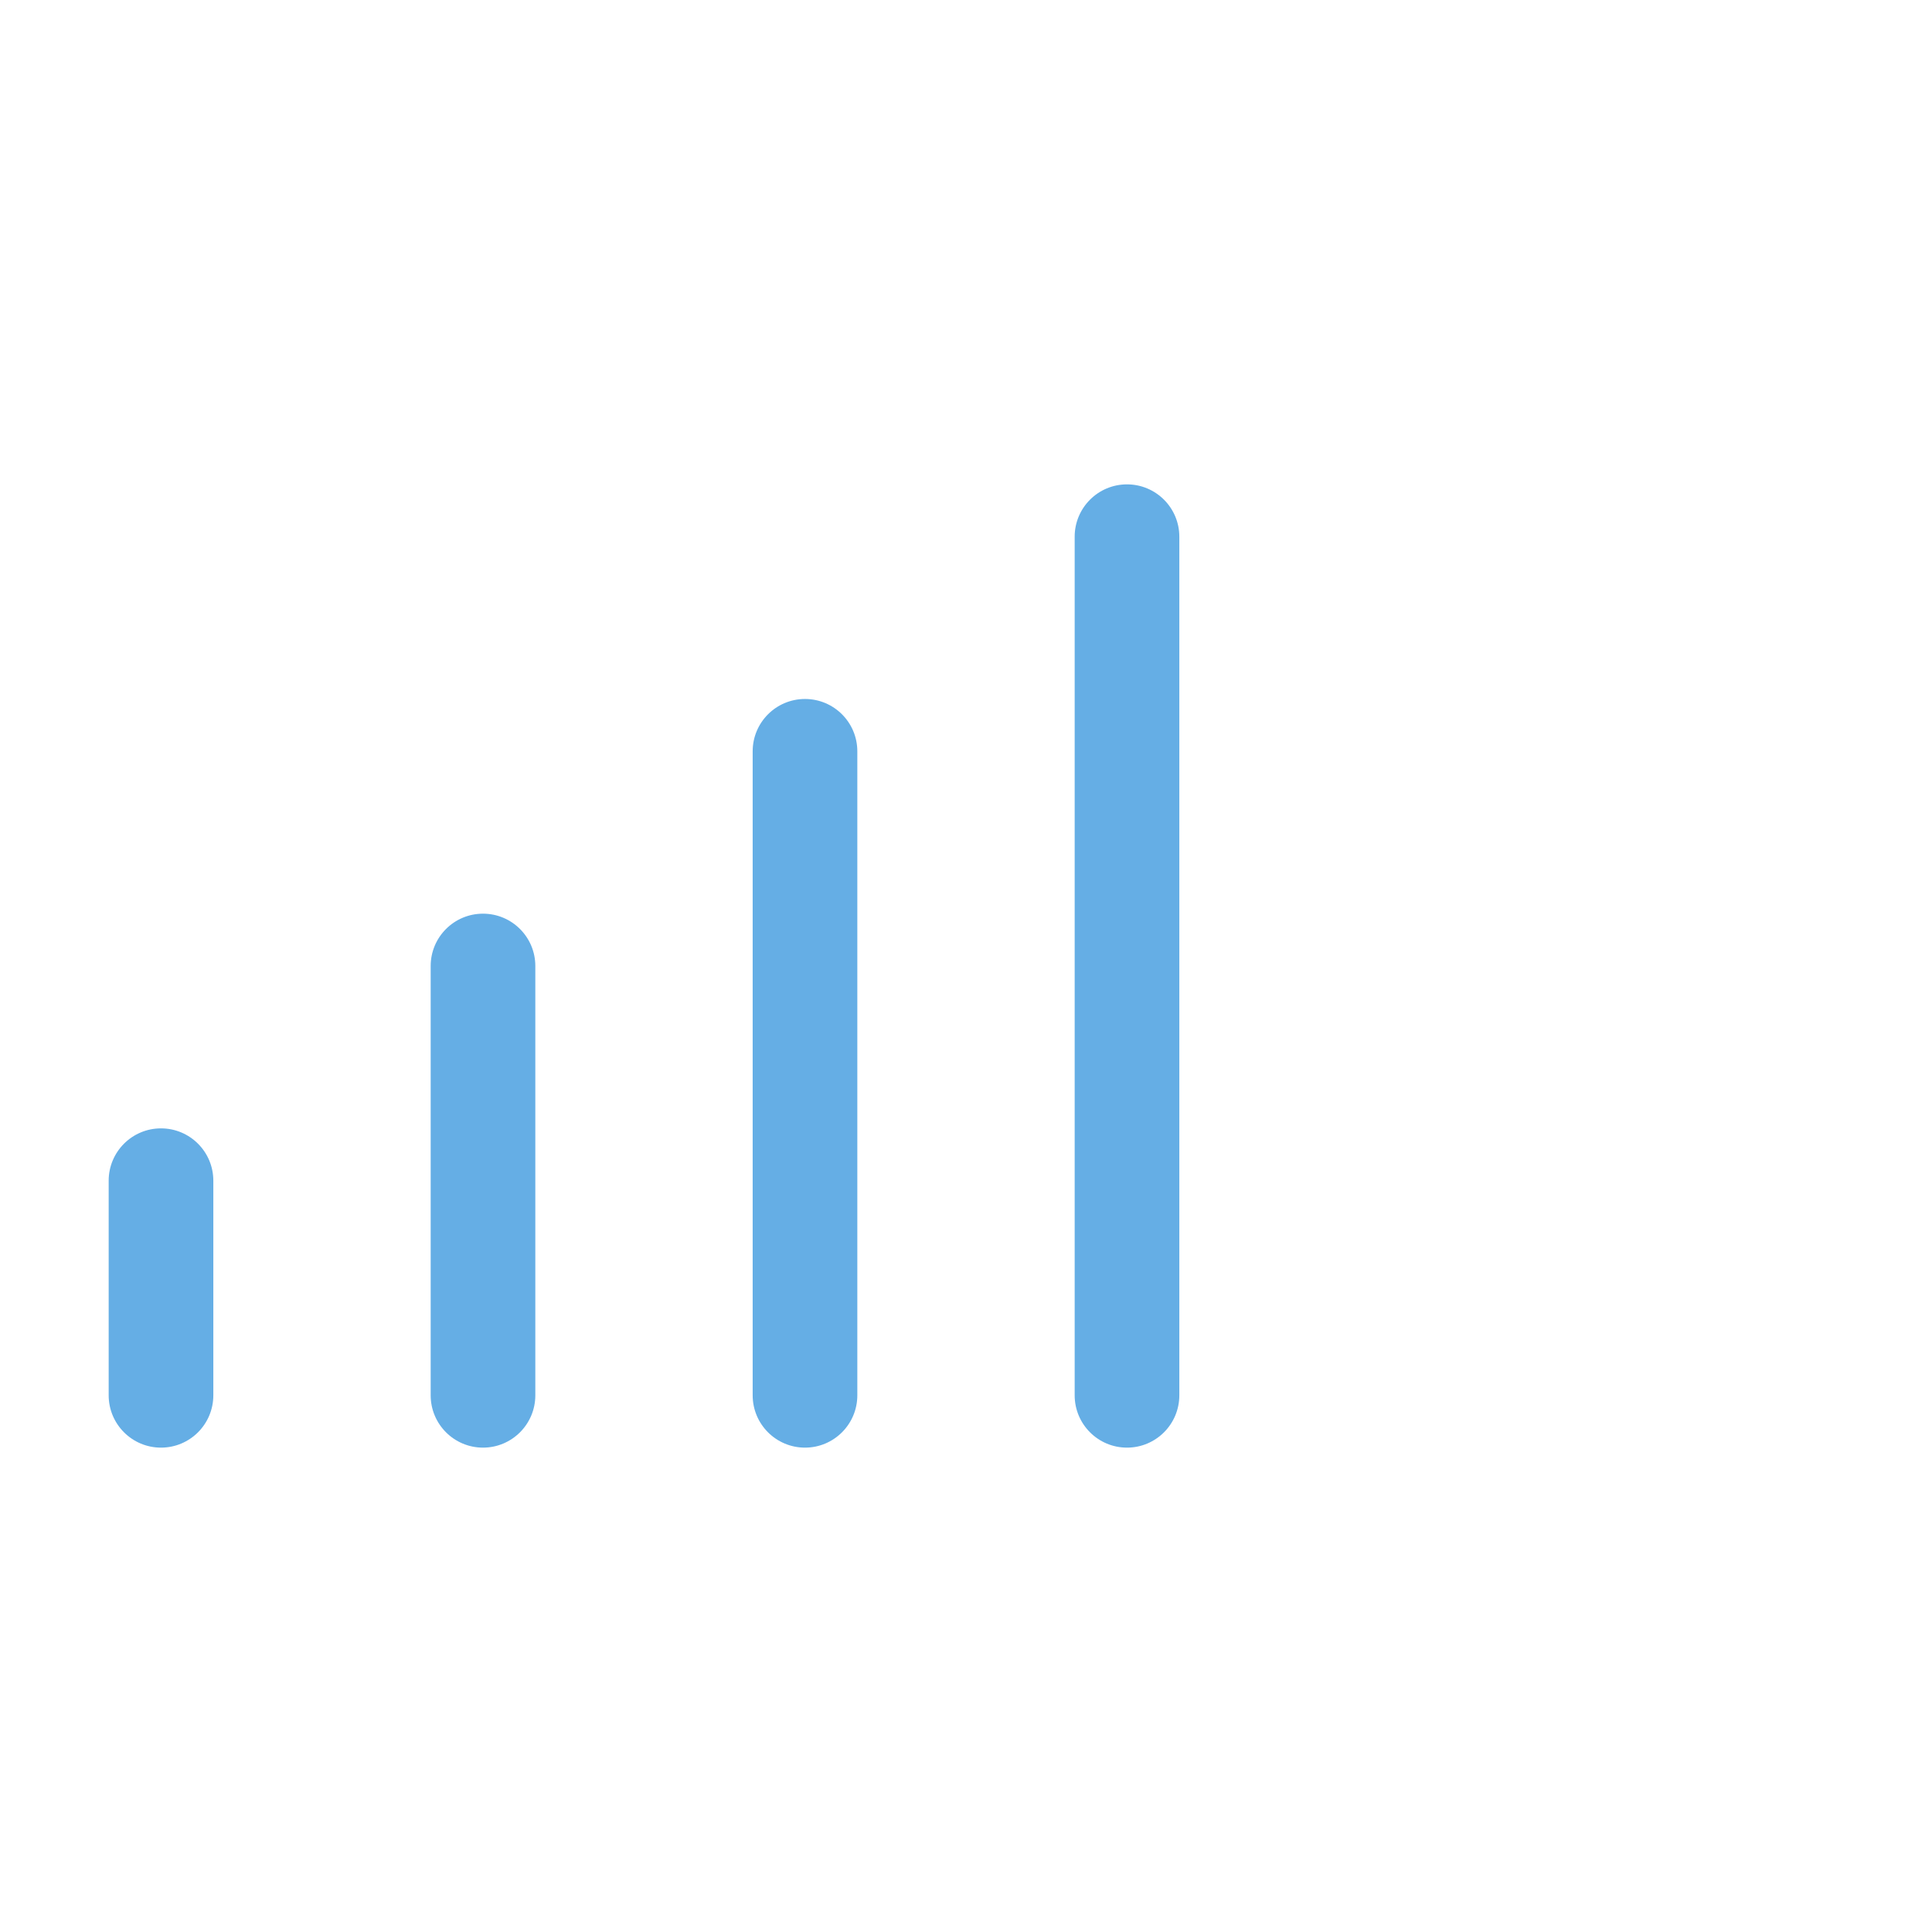 <svg width="24" height="24" viewBox="0 0 24 16" fill="none" xmlns="http://www.w3.org/2000/svg">
<path fill-rule="evenodd" clip-rule="evenodd" d="M14.5 2.667C14.5 2.39 14.276 2.167 14 2.167C13.724 2.167 13.5 2.39 13.5 2.667V13.333C13.5 13.609 13.724 13.833 14 13.833C14.276 13.833 14.5 13.609 14.5 13.333V2.667ZM10.5 5.333C10.5 5.057 10.276 4.833 10 4.833C9.724 4.833 9.5 5.057 9.5 5.333V13.333C9.5 13.609 9.724 13.833 10 13.833C10.276 13.833 10.5 13.609 10.5 13.333V5.333ZM6 7.5C6.276 7.5 6.5 7.724 6.5 8V13.333C6.5 13.609 6.276 13.833 6 13.833C5.724 13.833 5.5 13.609 5.5 13.333V8C5.5 7.724 5.724 7.5 6 7.5ZM2.5 10.667C2.5 10.39 2.276 10.167 2 10.167C1.724 10.167 1.5 10.39 1.5 10.667V13.333C1.5 13.609 1.724 13.833 2 13.833C2.276 13.833 2.5 13.609 2.5 13.333V10.667Z" fill="#65AEE5"/>
<path d="M14 2.317C14.193 2.317 14.35 2.473 14.35 2.667H14.65C14.65 2.308 14.359 2.017 14 2.017V2.317ZM13.65 2.667C13.65 2.473 13.807 2.317 14 2.317V2.017C13.641 2.017 13.35 2.308 13.35 2.667H13.65ZM13.65 13.333V2.667H13.35V13.333H13.65ZM14 13.683C13.807 13.683 13.65 13.527 13.65 13.333H13.35C13.35 13.692 13.641 13.983 14 13.983V13.683ZM14.35 13.333C14.35 13.527 14.193 13.683 14 13.683V13.983C14.359 13.983 14.65 13.692 14.65 13.333H14.35ZM14.35 2.667V13.333H14.65V2.667H14.35ZM10 4.983C10.193 4.983 10.35 5.14 10.35 5.333H10.65C10.65 4.974 10.359 4.683 10 4.683V4.983ZM9.65 5.333C9.65 5.14 9.807 4.983 10 4.983V4.683C9.641 4.683 9.35 4.974 9.35 5.333H9.65ZM9.65 13.333V5.333H9.35V13.333H9.65ZM10 13.683C9.807 13.683 9.65 13.527 9.65 13.333H9.35C9.35 13.692 9.641 13.983 10 13.983V13.683ZM10.35 13.333C10.35 13.527 10.193 13.683 10 13.683V13.983C10.359 13.983 10.65 13.692 10.65 13.333H10.35ZM10.35 5.333V13.333H10.65V5.333H10.35ZM6.65 8C6.65 7.641 6.359 7.35 6 7.35V7.65C6.193 7.65 6.35 7.807 6.35 8H6.65ZM6.65 13.333V8H6.35V13.333H6.65ZM6 13.983C6.359 13.983 6.65 13.692 6.65 13.333H6.35C6.35 13.527 6.193 13.683 6 13.683V13.983ZM5.35 13.333C5.35 13.692 5.641 13.983 6 13.983V13.683C5.807 13.683 5.65 13.527 5.65 13.333H5.35ZM5.35 8V13.333H5.65V8H5.35ZM6 7.35C5.641 7.35 5.35 7.641 5.35 8H5.65C5.65 7.807 5.807 7.65 6 7.65V7.35ZM2 10.317C2.193 10.317 2.35 10.473 2.35 10.667H2.65C2.65 10.308 2.359 10.017 2 10.017V10.317ZM1.65 10.667C1.65 10.473 1.807 10.317 2 10.317V10.017C1.641 10.017 1.35 10.308 1.35 10.667H1.65ZM1.65 13.333V10.667H1.35V13.333H1.65ZM2 13.683C1.807 13.683 1.65 13.527 1.65 13.333H1.35C1.35 13.692 1.641 13.983 2 13.983V13.683ZM2.35 13.333C2.35 13.527 2.193 13.683 2 13.683V13.983C2.359 13.983 2.65 13.692 2.65 13.333H2.35ZM2.35 10.667V13.333H2.65V10.667H2.35Z" fill="#65AEE5"/>
</svg>
